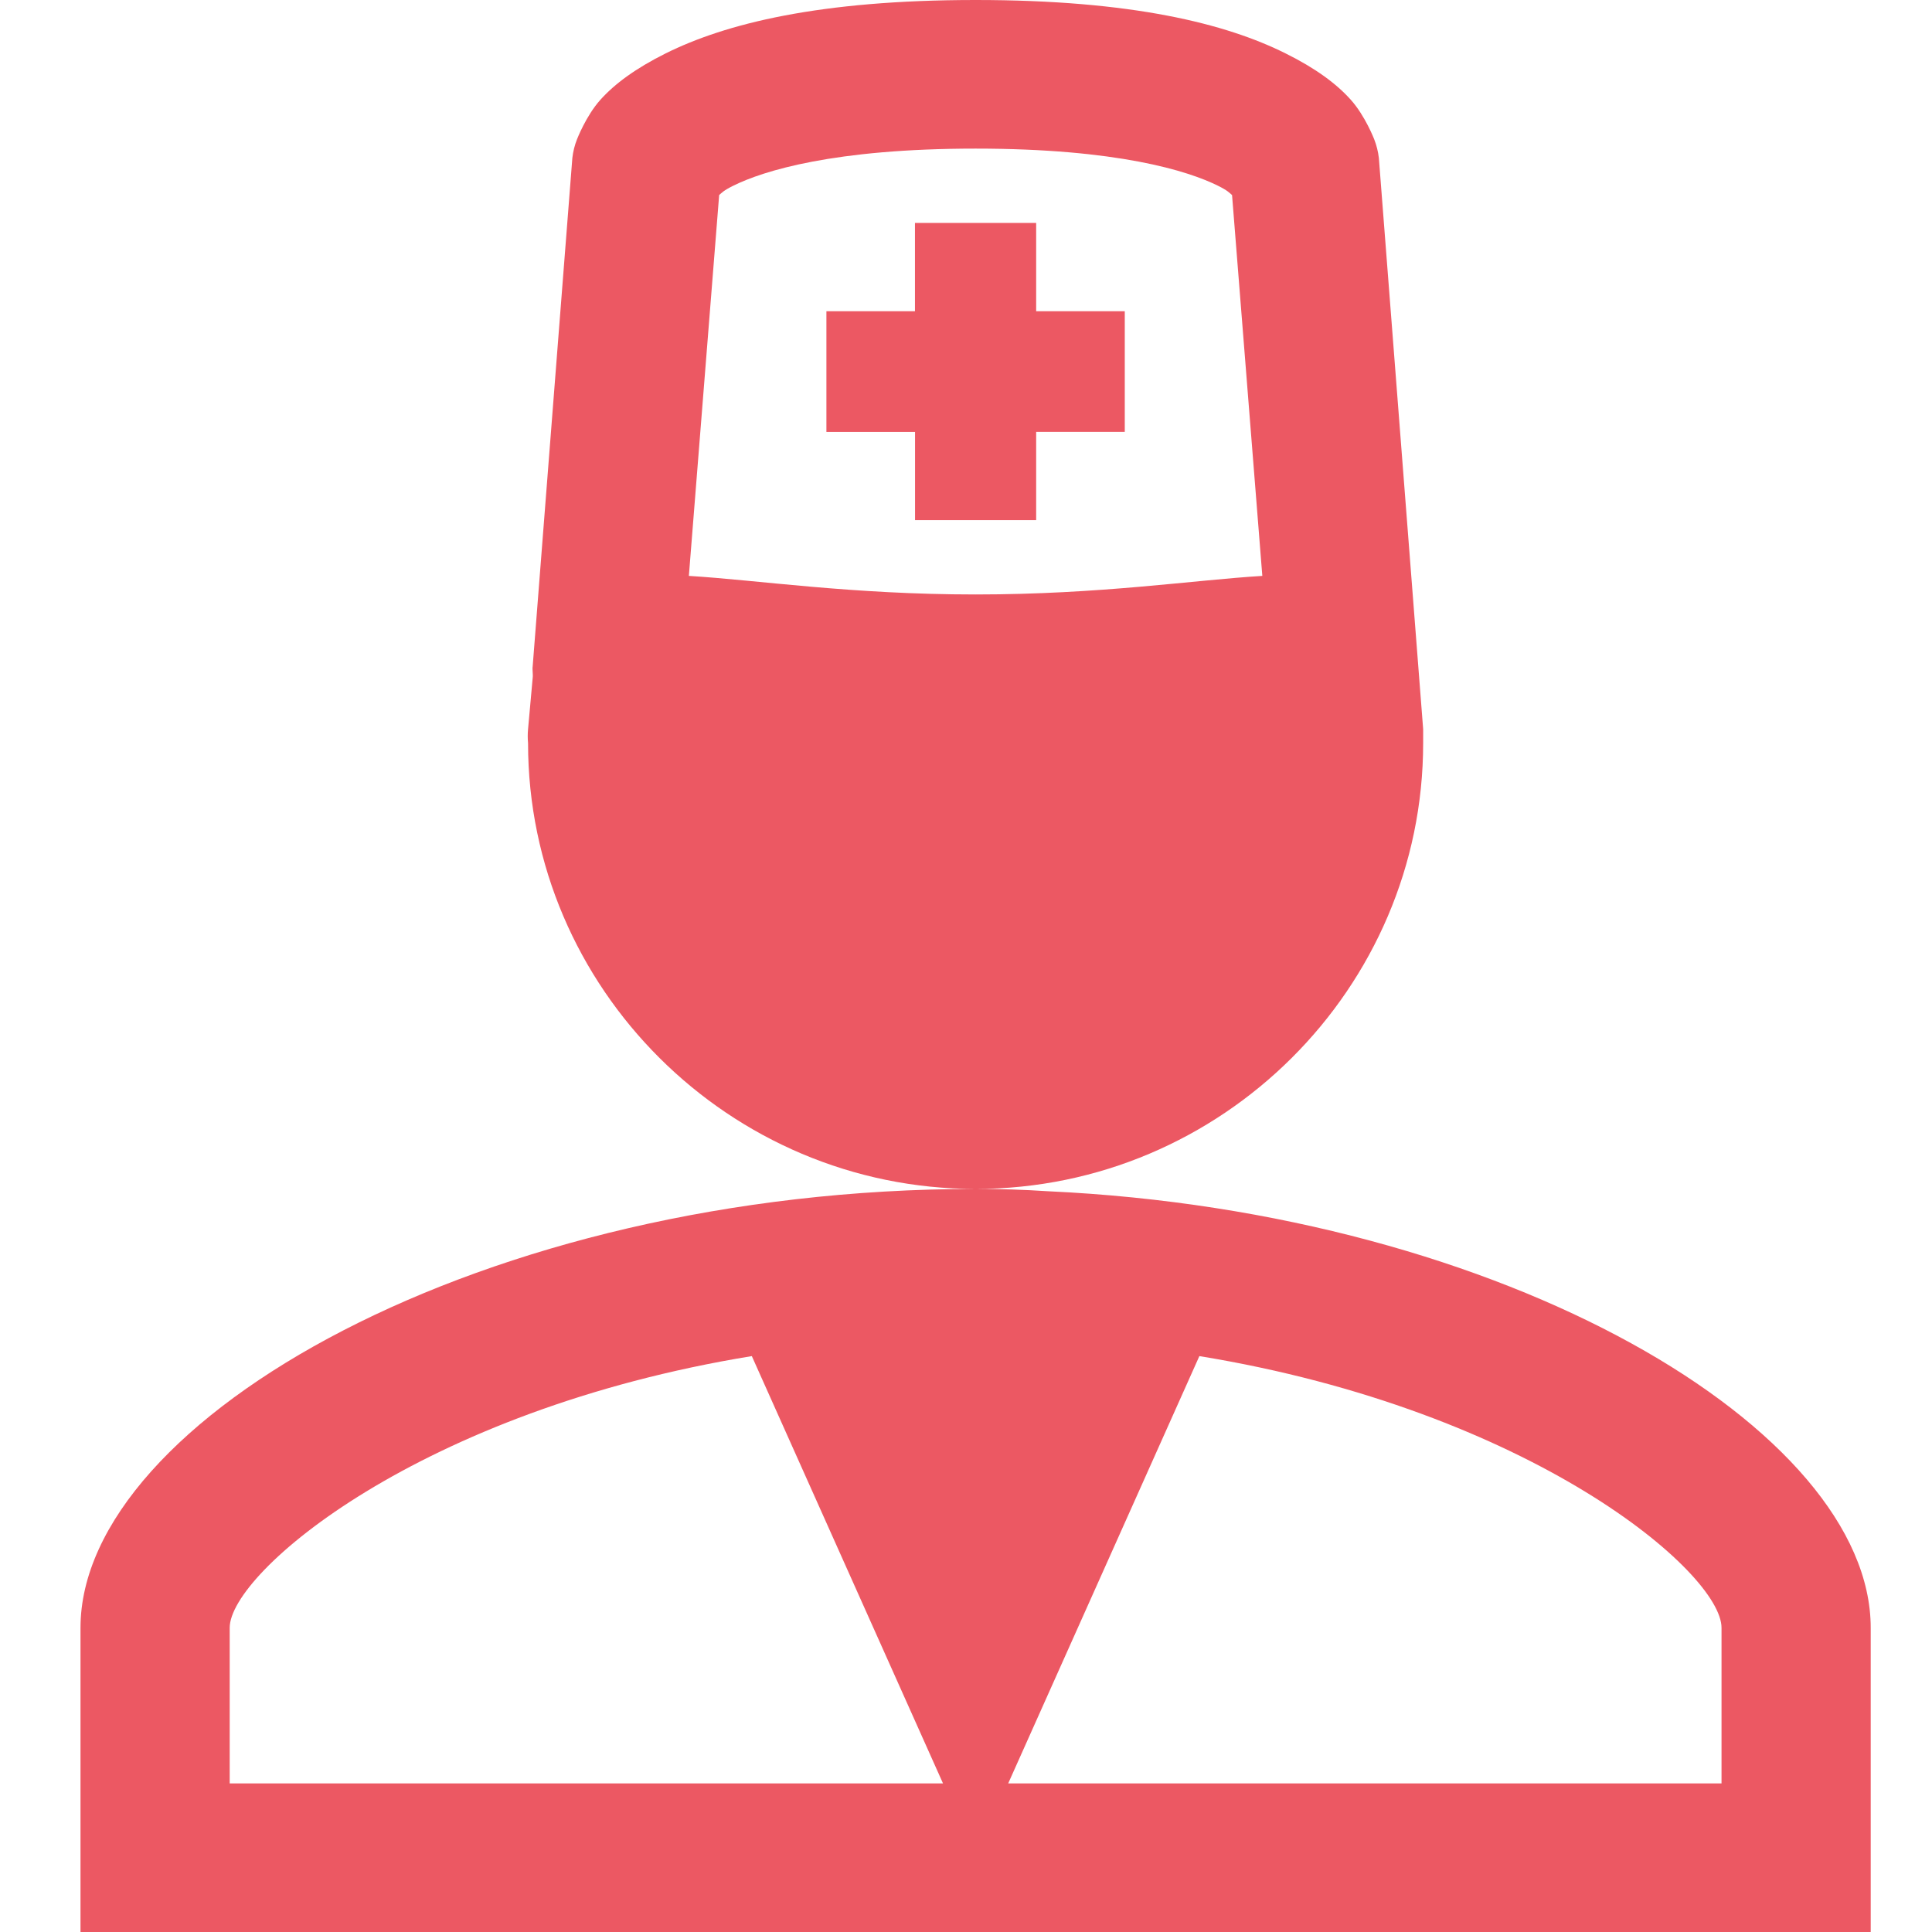 <svg width="72" height="72" viewBox="0 0 72 72" fill="none" xmlns="http://www.w3.org/2000/svg">
<path d="M36.358 0C30.52 0 27.026 0.886 24.805 1.991C23.693 2.545 22.904 3.126 22.372 3.722C21.839 4.317 21.503 5.192 21.503 5.192C21.415 5.415 21.357 5.647 21.33 5.885L19.851 24.837C19.832 24.953 19.871 25.142 19.851 25.269L19.679 27.174C19.663 27.347 19.663 27.52 19.679 27.692C19.679 36.831 27.184 44.308 36.358 44.308C45.531 44.308 53.037 36.831 53.037 27.692V27.26C53.037 27.232 53.037 27.203 53.037 27.174L51.386 5.885C51.358 5.647 51.3 5.415 51.213 5.192C51.213 5.192 50.877 4.317 50.343 3.722C49.812 3.124 49.023 2.542 47.911 1.991C45.69 0.883 42.195 0 36.358 0ZM36.358 44.308C18.011 44.308 3 52.909 3 60.663V72H69.716V60.663C69.716 53.297 56.145 45.183 39.051 44.394C38.155 44.335 37.256 44.306 36.358 44.308ZM36.358 5.538C41.639 5.538 44.278 6.369 45.392 6.923C45.765 7.109 45.809 7.181 45.915 7.269L47.043 21.462C44.486 21.617 41 22.154 36.358 22.154C31.715 22.154 28.232 21.617 25.672 21.462L26.801 7.269C26.904 7.181 26.951 7.109 27.323 6.923C28.438 6.369 31.076 5.538 36.358 5.538ZM34.098 8.308V11.598H30.798V16.098H34.101V19.385H38.615V16.095H41.917V11.598H38.615V8.308H34.101H34.098ZM28.018 50.538L35.143 66.462H8.56V60.663C8.56 58.6 15.648 52.557 28.018 50.538ZM44.697 50.538C57.067 52.56 64.156 58.6 64.156 60.663V66.462H37.573L44.697 50.538Z" fill="#EC5863"/>
</svg>
